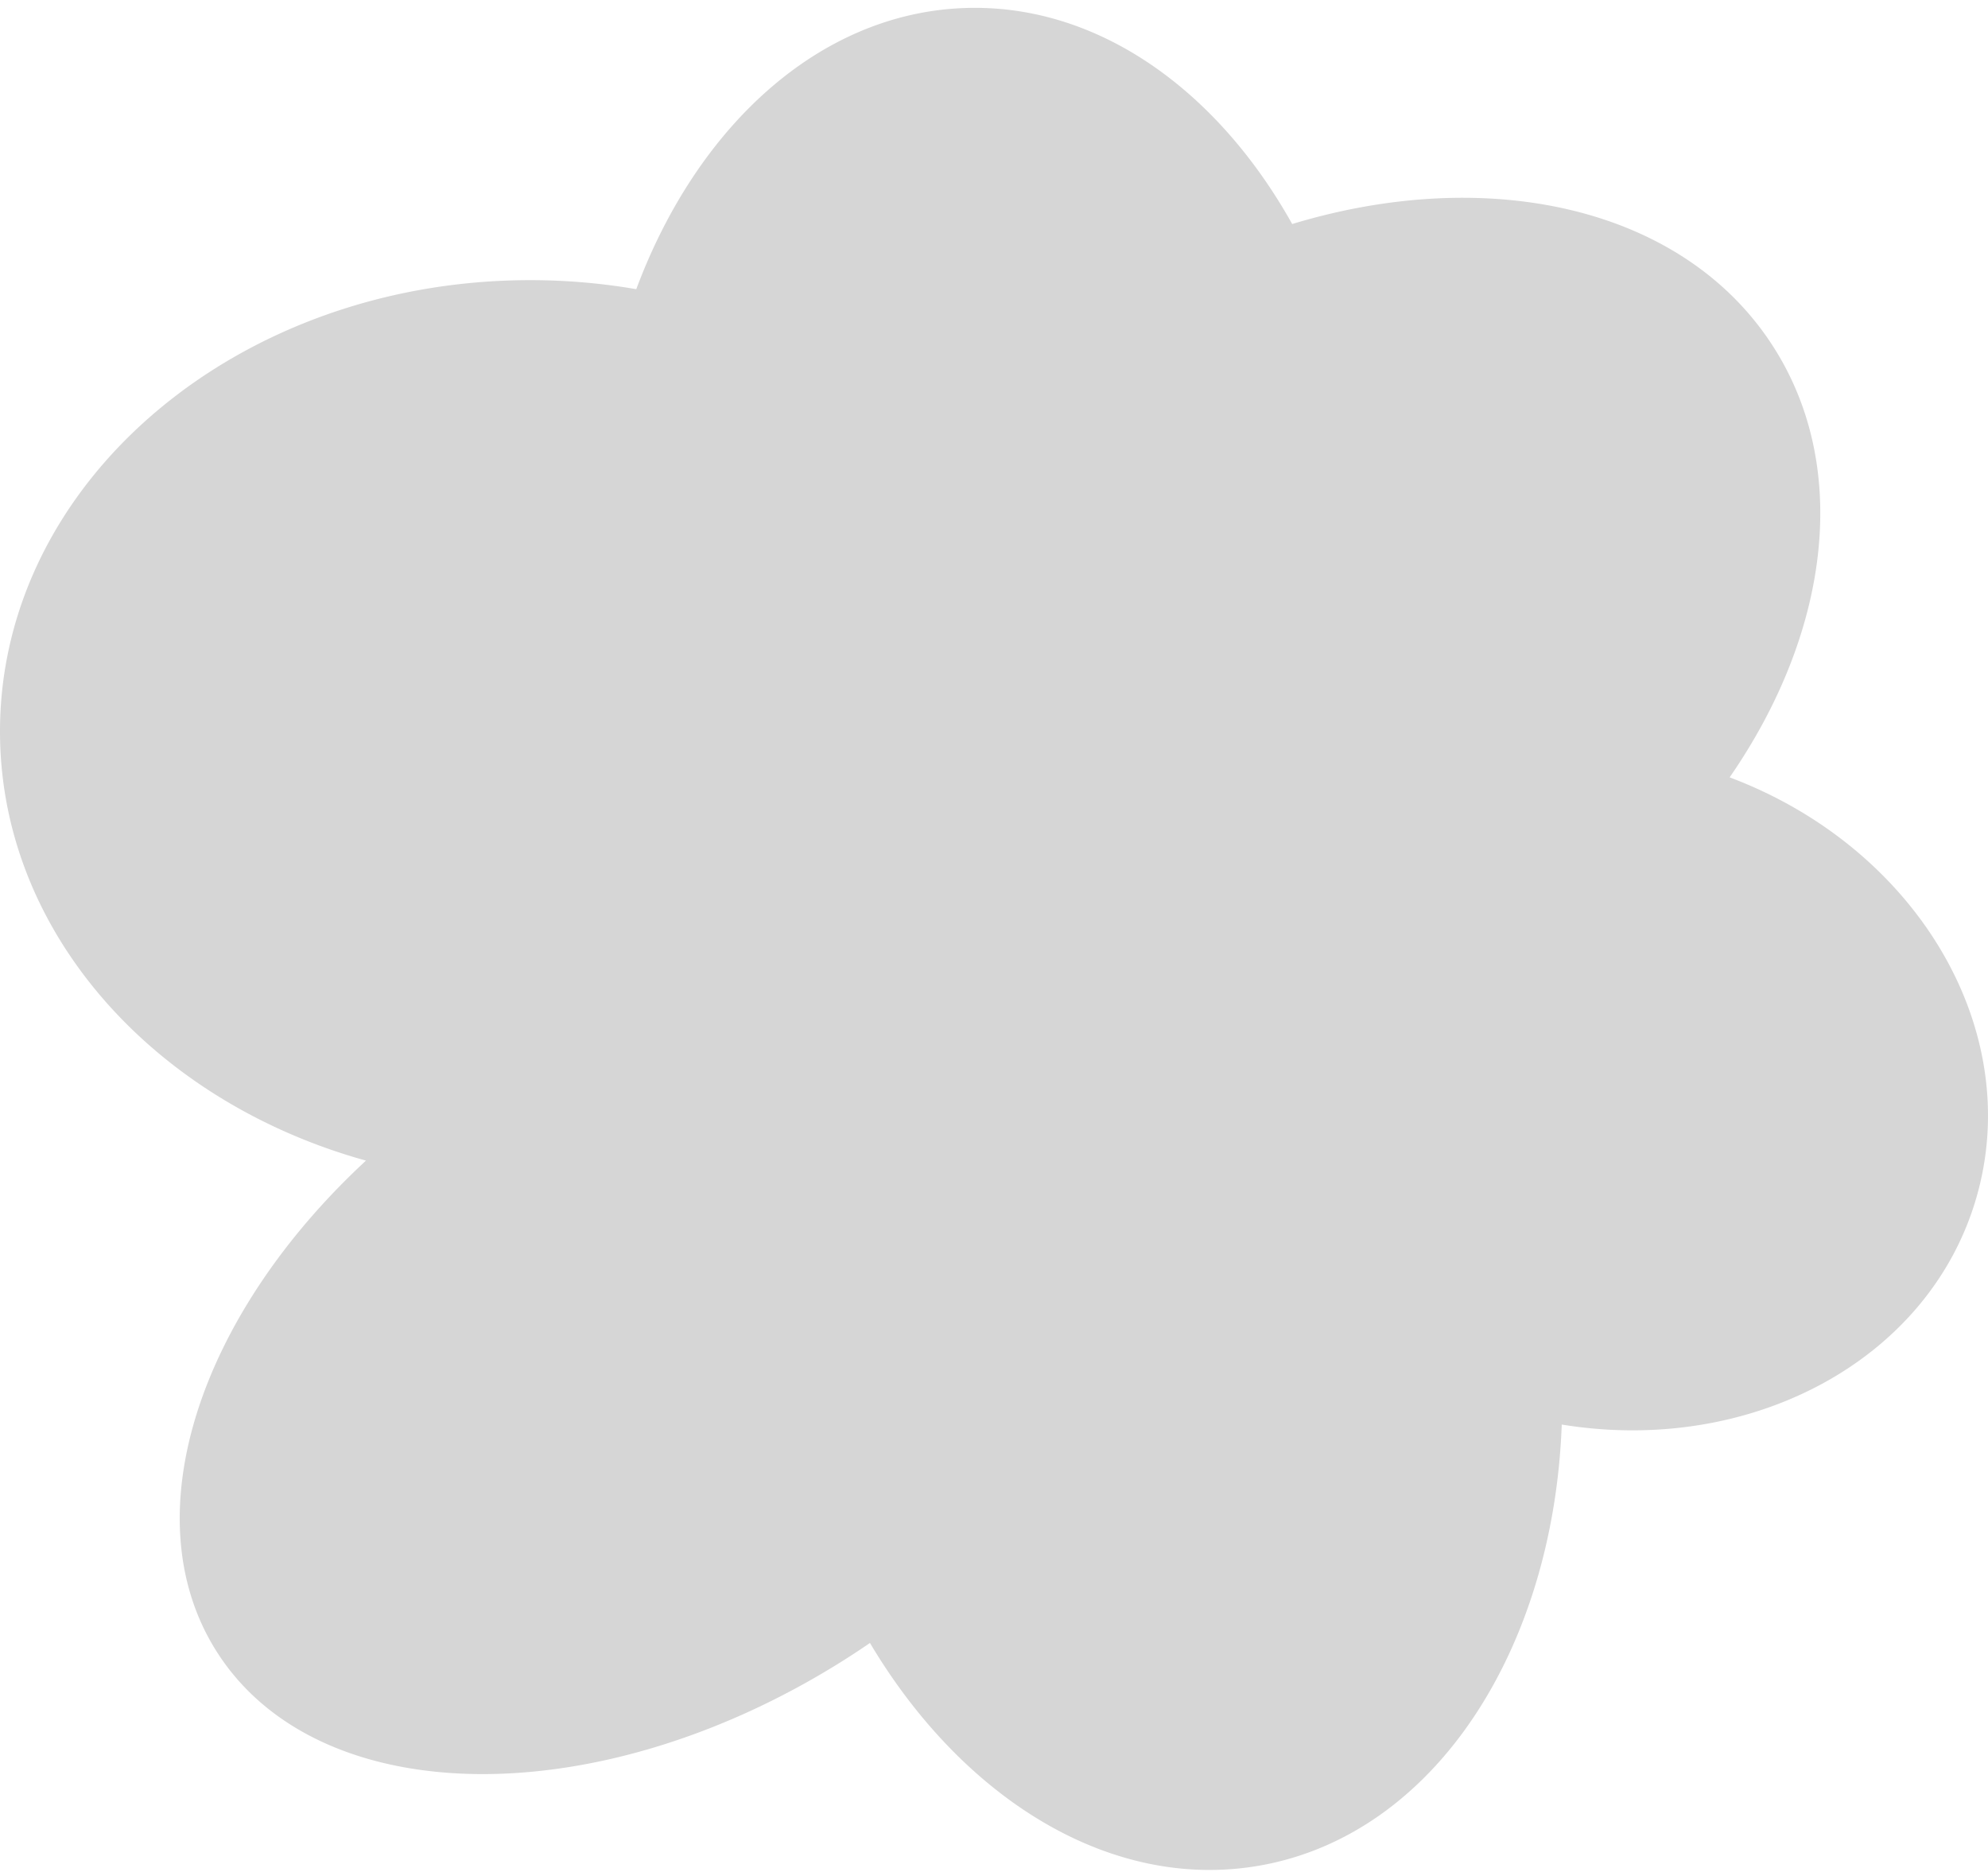 <svg xmlns="http://www.w3.org/2000/svg" fill="none" viewBox="0 0 240 226"><path fill="#D6D6D6" d="M208.81 93.84c11.971-17.304 14.724-37.272 5.238-52.036-10.788-16.797-34.26-21.97-58.049-14.76-9.134-16.34-23.688-26.697-39.68-26.07-17.466.688-32.186 14.307-39.505 33.935a75.387 75.387 0 0 0-12.804-1.09C28.656 33.82 0 58.21 0 88.295 0 112.493 18.54 133 44.182 140.106c-20.269 18.769-28.34 43.213-17.942 59.398 12.443 19.376 46.639 19.572 76.373.436a91.708 91.708 0 0 0 2.411-1.606c11.24 18.89 29.152 30.006 47.025 26.879 21.061-3.683 35.484-25.995 36.492-53.245 22.76 3.728 44.408-7.714 50.078-27.466 5.84-20.35-7.36-42.23-29.809-50.661Z"/></svg>
